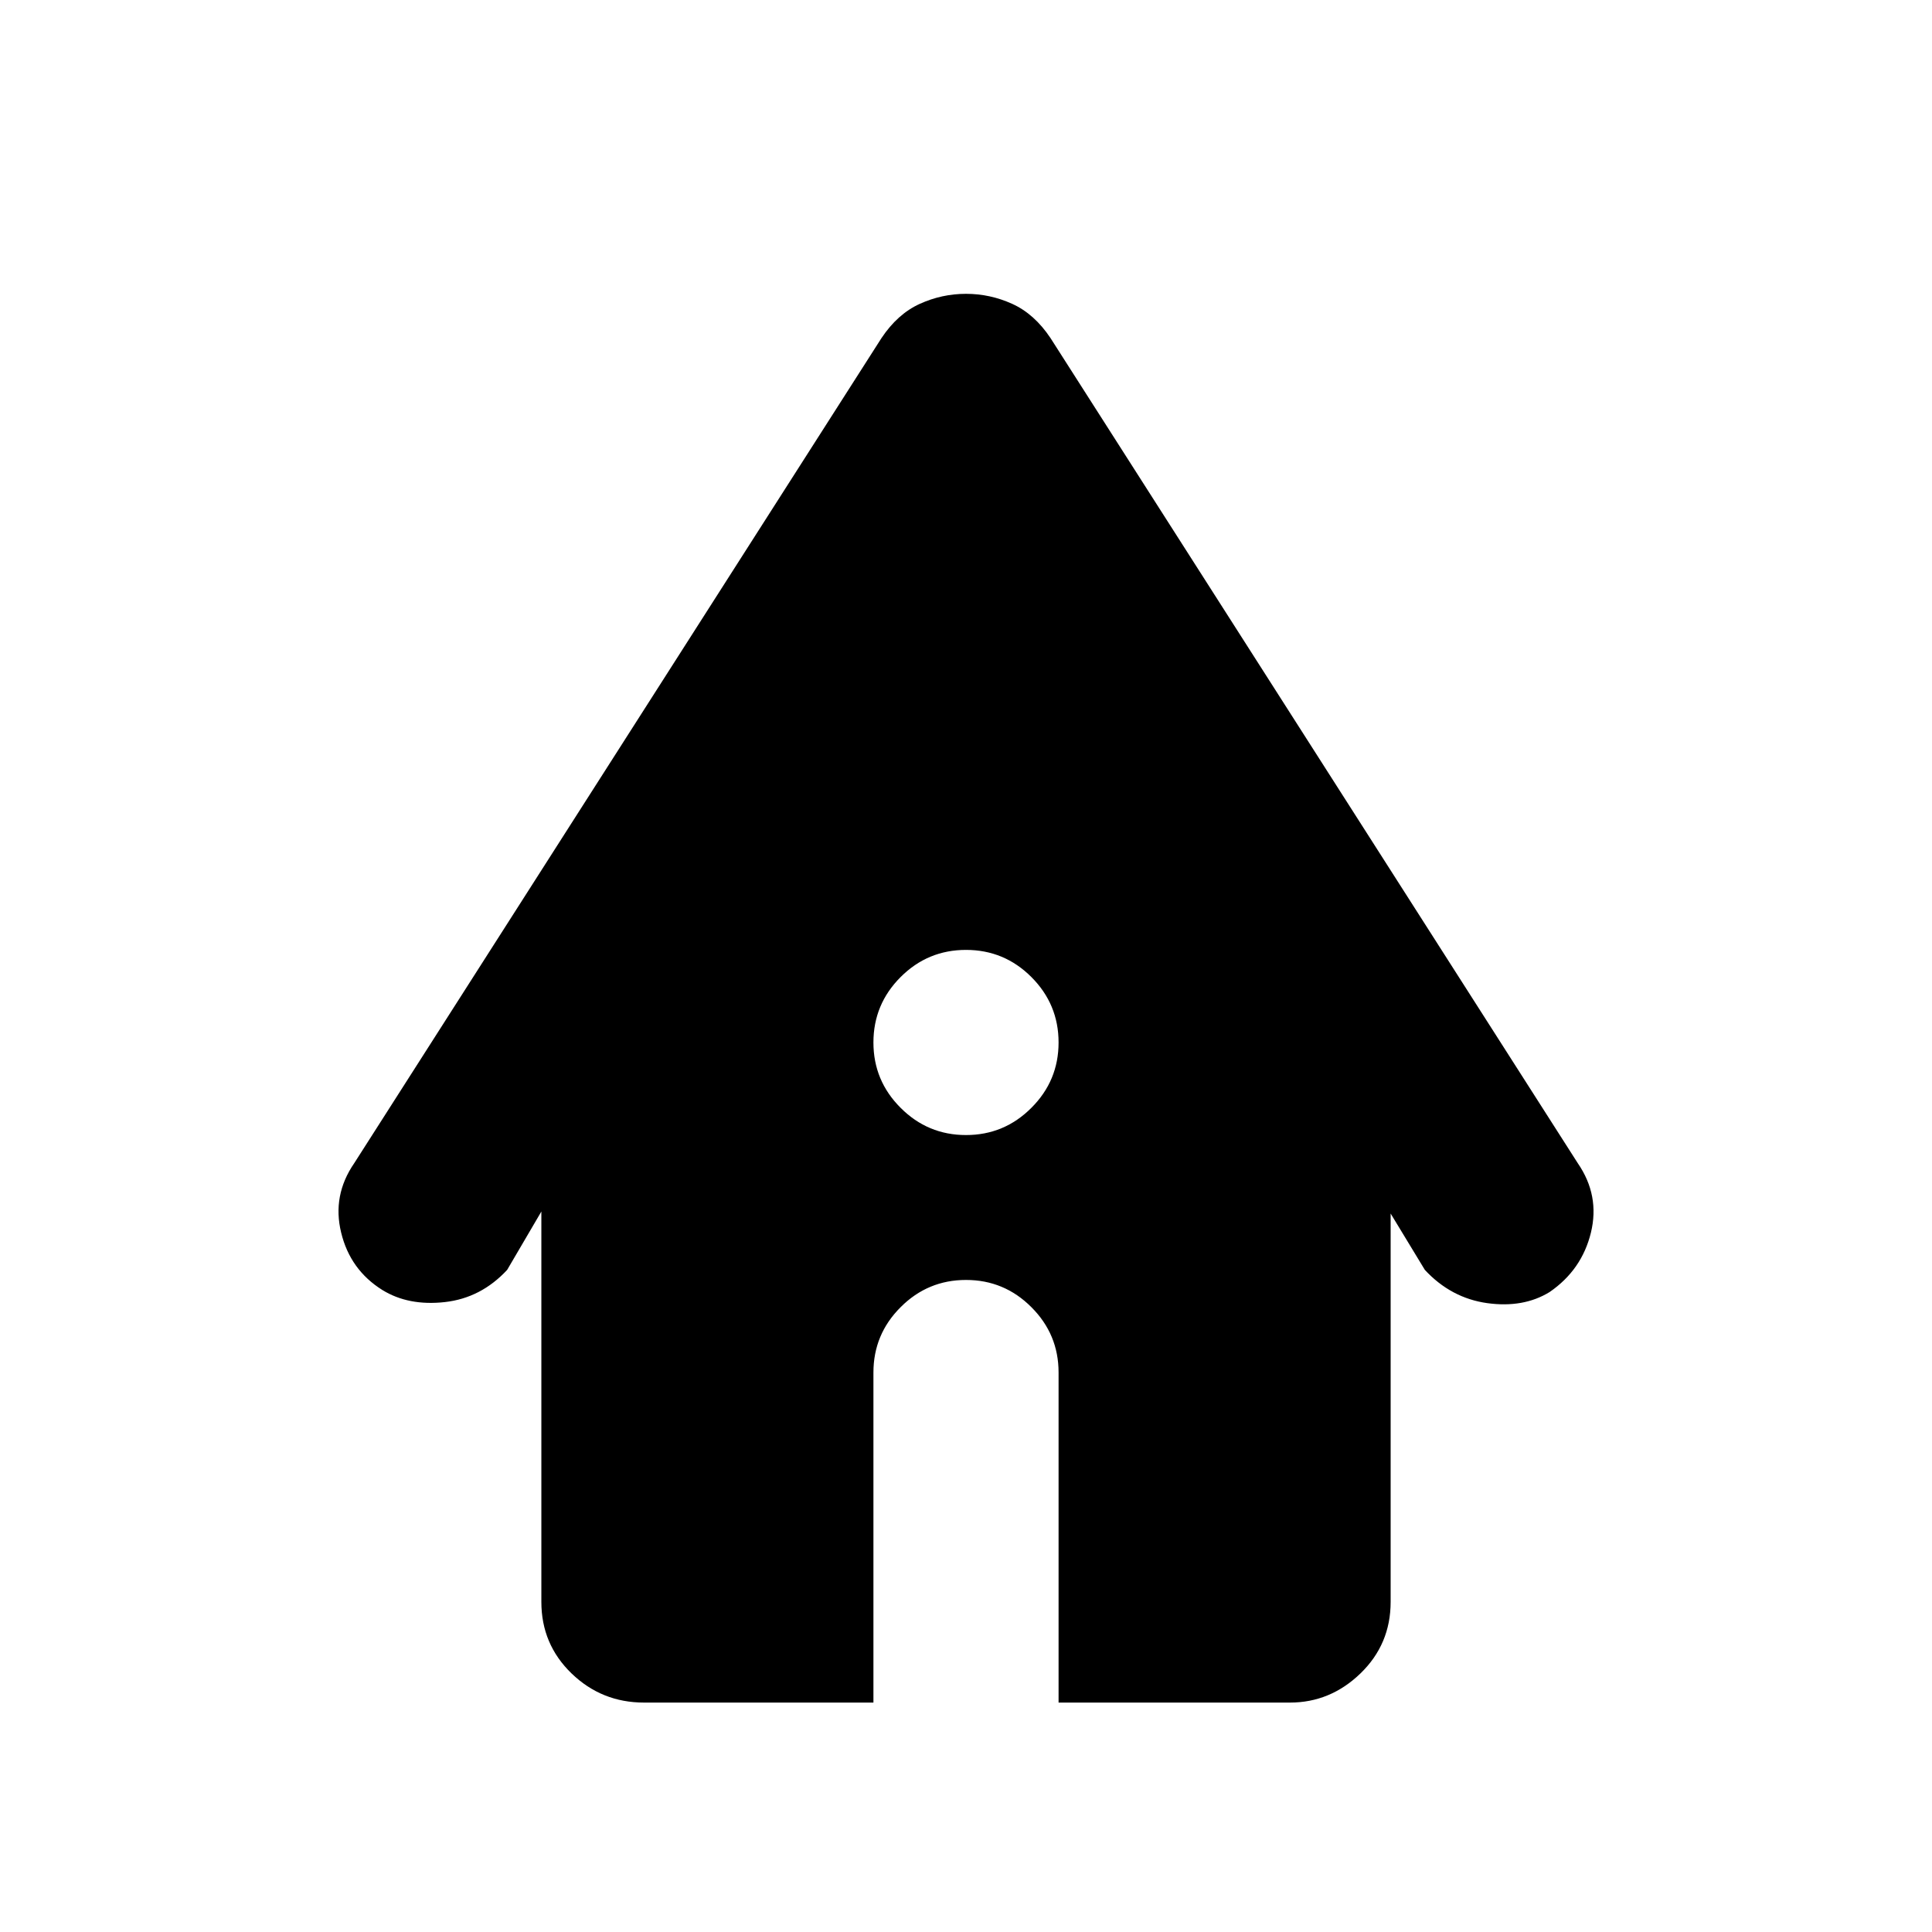 <svg xmlns="http://www.w3.org/2000/svg" height="24" width="24"><path d="M12 14.1q.475 0 .812-.338.338-.337.338-.812 0-.475-.338-.813-.337-.337-.812-.337-.475 0-.812.337-.338.338-.338.813 0 .475.338.812.337.338.812.338Zm-4 7.05q-.525 0-.9-.362-.375-.363-.375-.888v-4.85l-.425.725q-.325.35-.775.4-.45.05-.775-.15-.4-.25-.512-.713-.113-.462.162-.862L10.95 4.2q.2-.3.475-.425.275-.125.575-.125.3 0 .575.125.275.125.475.425l6.55 10.25q.275.4.163.862-.113.463-.513.738-.325.2-.775.138-.45-.063-.775-.413l-.425-.7V19.9q0 .525-.375.888-.375.362-.875.362H13.15v-4.1q0-.475-.338-.812-.337-.338-.812-.338-.475 0-.812.338-.338.337-.338.812v4.1Z"/></svg>